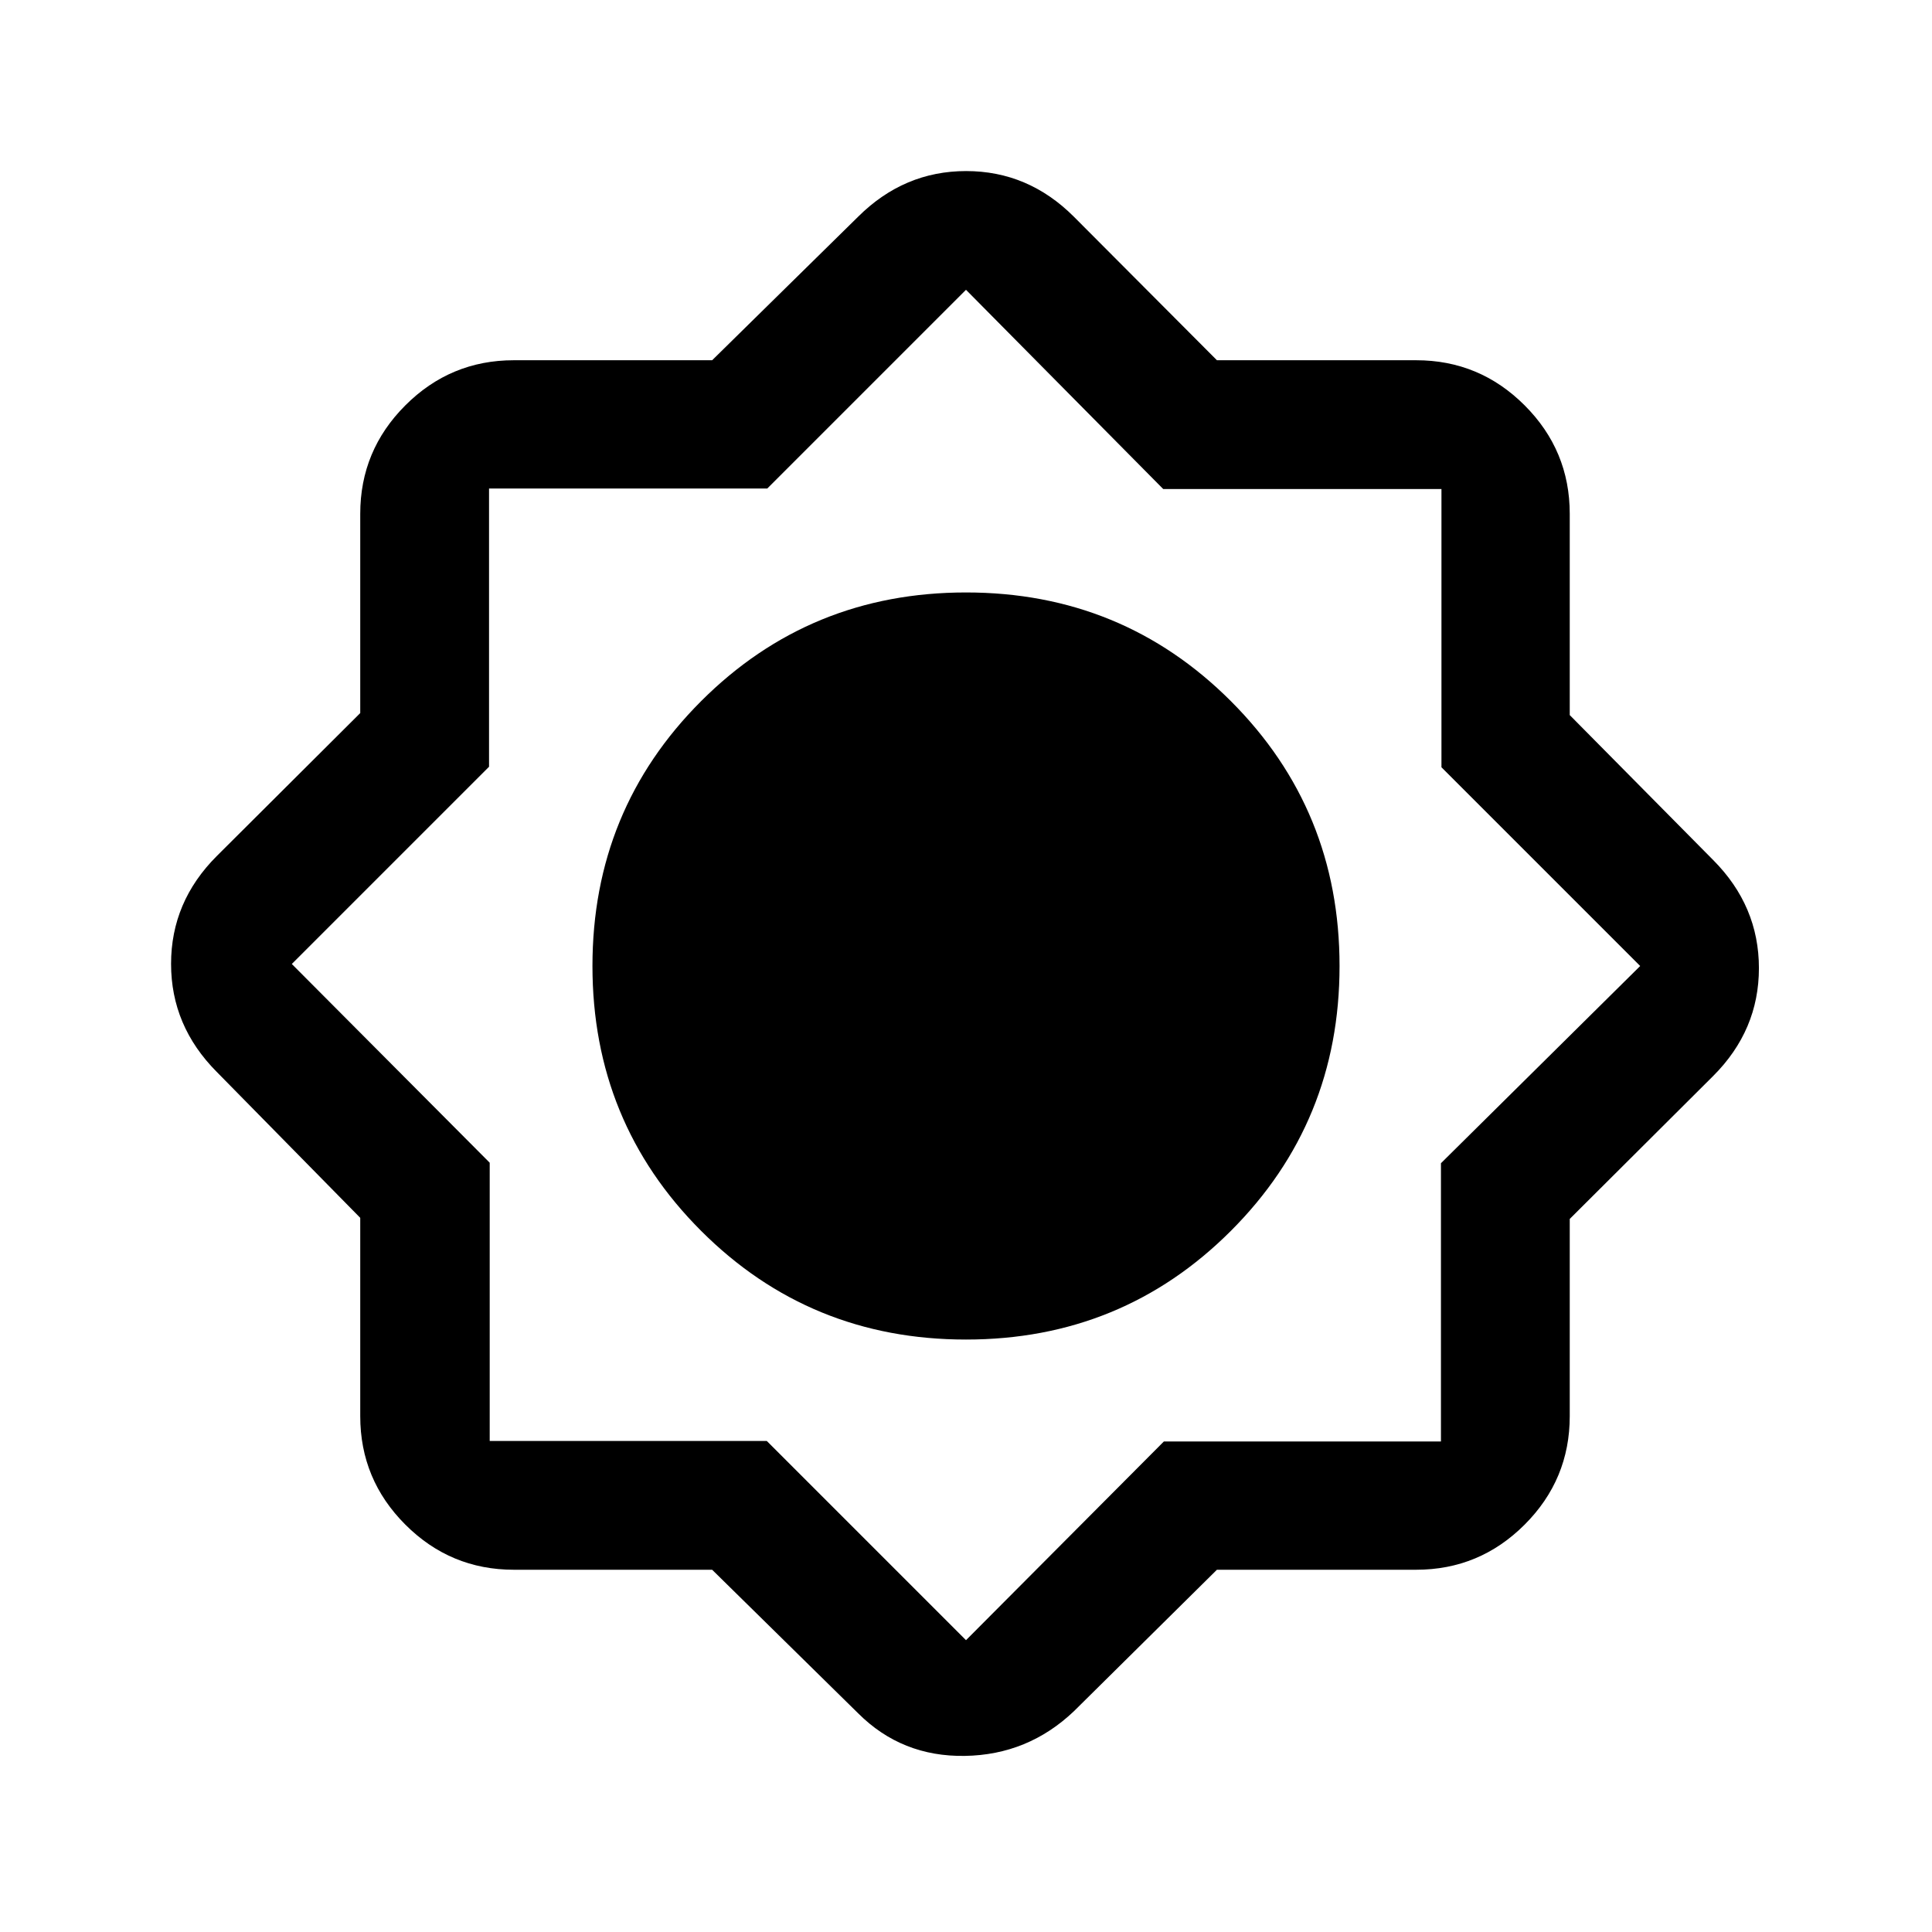 <svg xmlns="http://www.w3.org/2000/svg" height="20" viewBox="0 -960 960 960" width="20"><path d="M353.863-180.001h-98.554q-31.477 0-53.892-22.416-22.416-22.415-22.416-53.892v-98.554l-71.307-72.522q-22.692-22.813-22.692-53.675 0-30.863 22.692-53.555l71.307-71.065v-99.011q0-31.477 22.416-53.892 22.415-22.416 53.892-22.416h98.554l72.522-71.307q22.813-22.692 53.675-22.692 30.863 0 53.555 22.692l71.065 71.307h99.011q31.477 0 53.892 22.416 22.416 22.415 22.416 53.892v100.011l71.307 72.065q22.692 22.813 22.692 53.675 0 30.863-22.692 53.555l-71.307 71.065v98.011q0 31.477-22.416 53.892-22.415 22.416-53.892 22.416H604.68l-71.065 70.307q-22.813 21.692-54.175 22.192-31.363.5-53.055-21.192l-72.522-71.307ZM480-294.386q77.615 0 131.615-53.999 53.999-54 53.999-131.615 0-77.615-53.999-131.615-54-53.999-131.615-53.999-77.615 0-131.615 53.999-53.999 54-53.999 131.615 0 77.615 53.999 131.615 54 53.999 131.615 53.999ZM479-480Zm1.5 121.616q50.039 0 85.577-36.039 35.539-36.038 35.539-86.077t-35.664-85.577Q530.289-601.616 480-601.616q-49.539 0-85.577 35.664-36.039 35.663-36.039 85.952 0 49.539 36.039 85.577 36.038 36.039 86.077 36.039ZM480-145l98.333-98.75H716V-382l99-98-98.75-98.75V-717H578l-98-99-98.75 98.75H243V-579l-98 98 98.333 98.75V-244H381l99 99Zm.5-213.384q50.039 0 85.577-36.039 35.539-36.038 35.539-86.077t-35.664-85.577Q530.289-601.616 480-601.616q-49.539 0-85.577 35.664-36.039 35.663-36.039 85.952 0 49.539 36.039 85.577 36.038 36.039 86.077 36.039Z"/></svg>